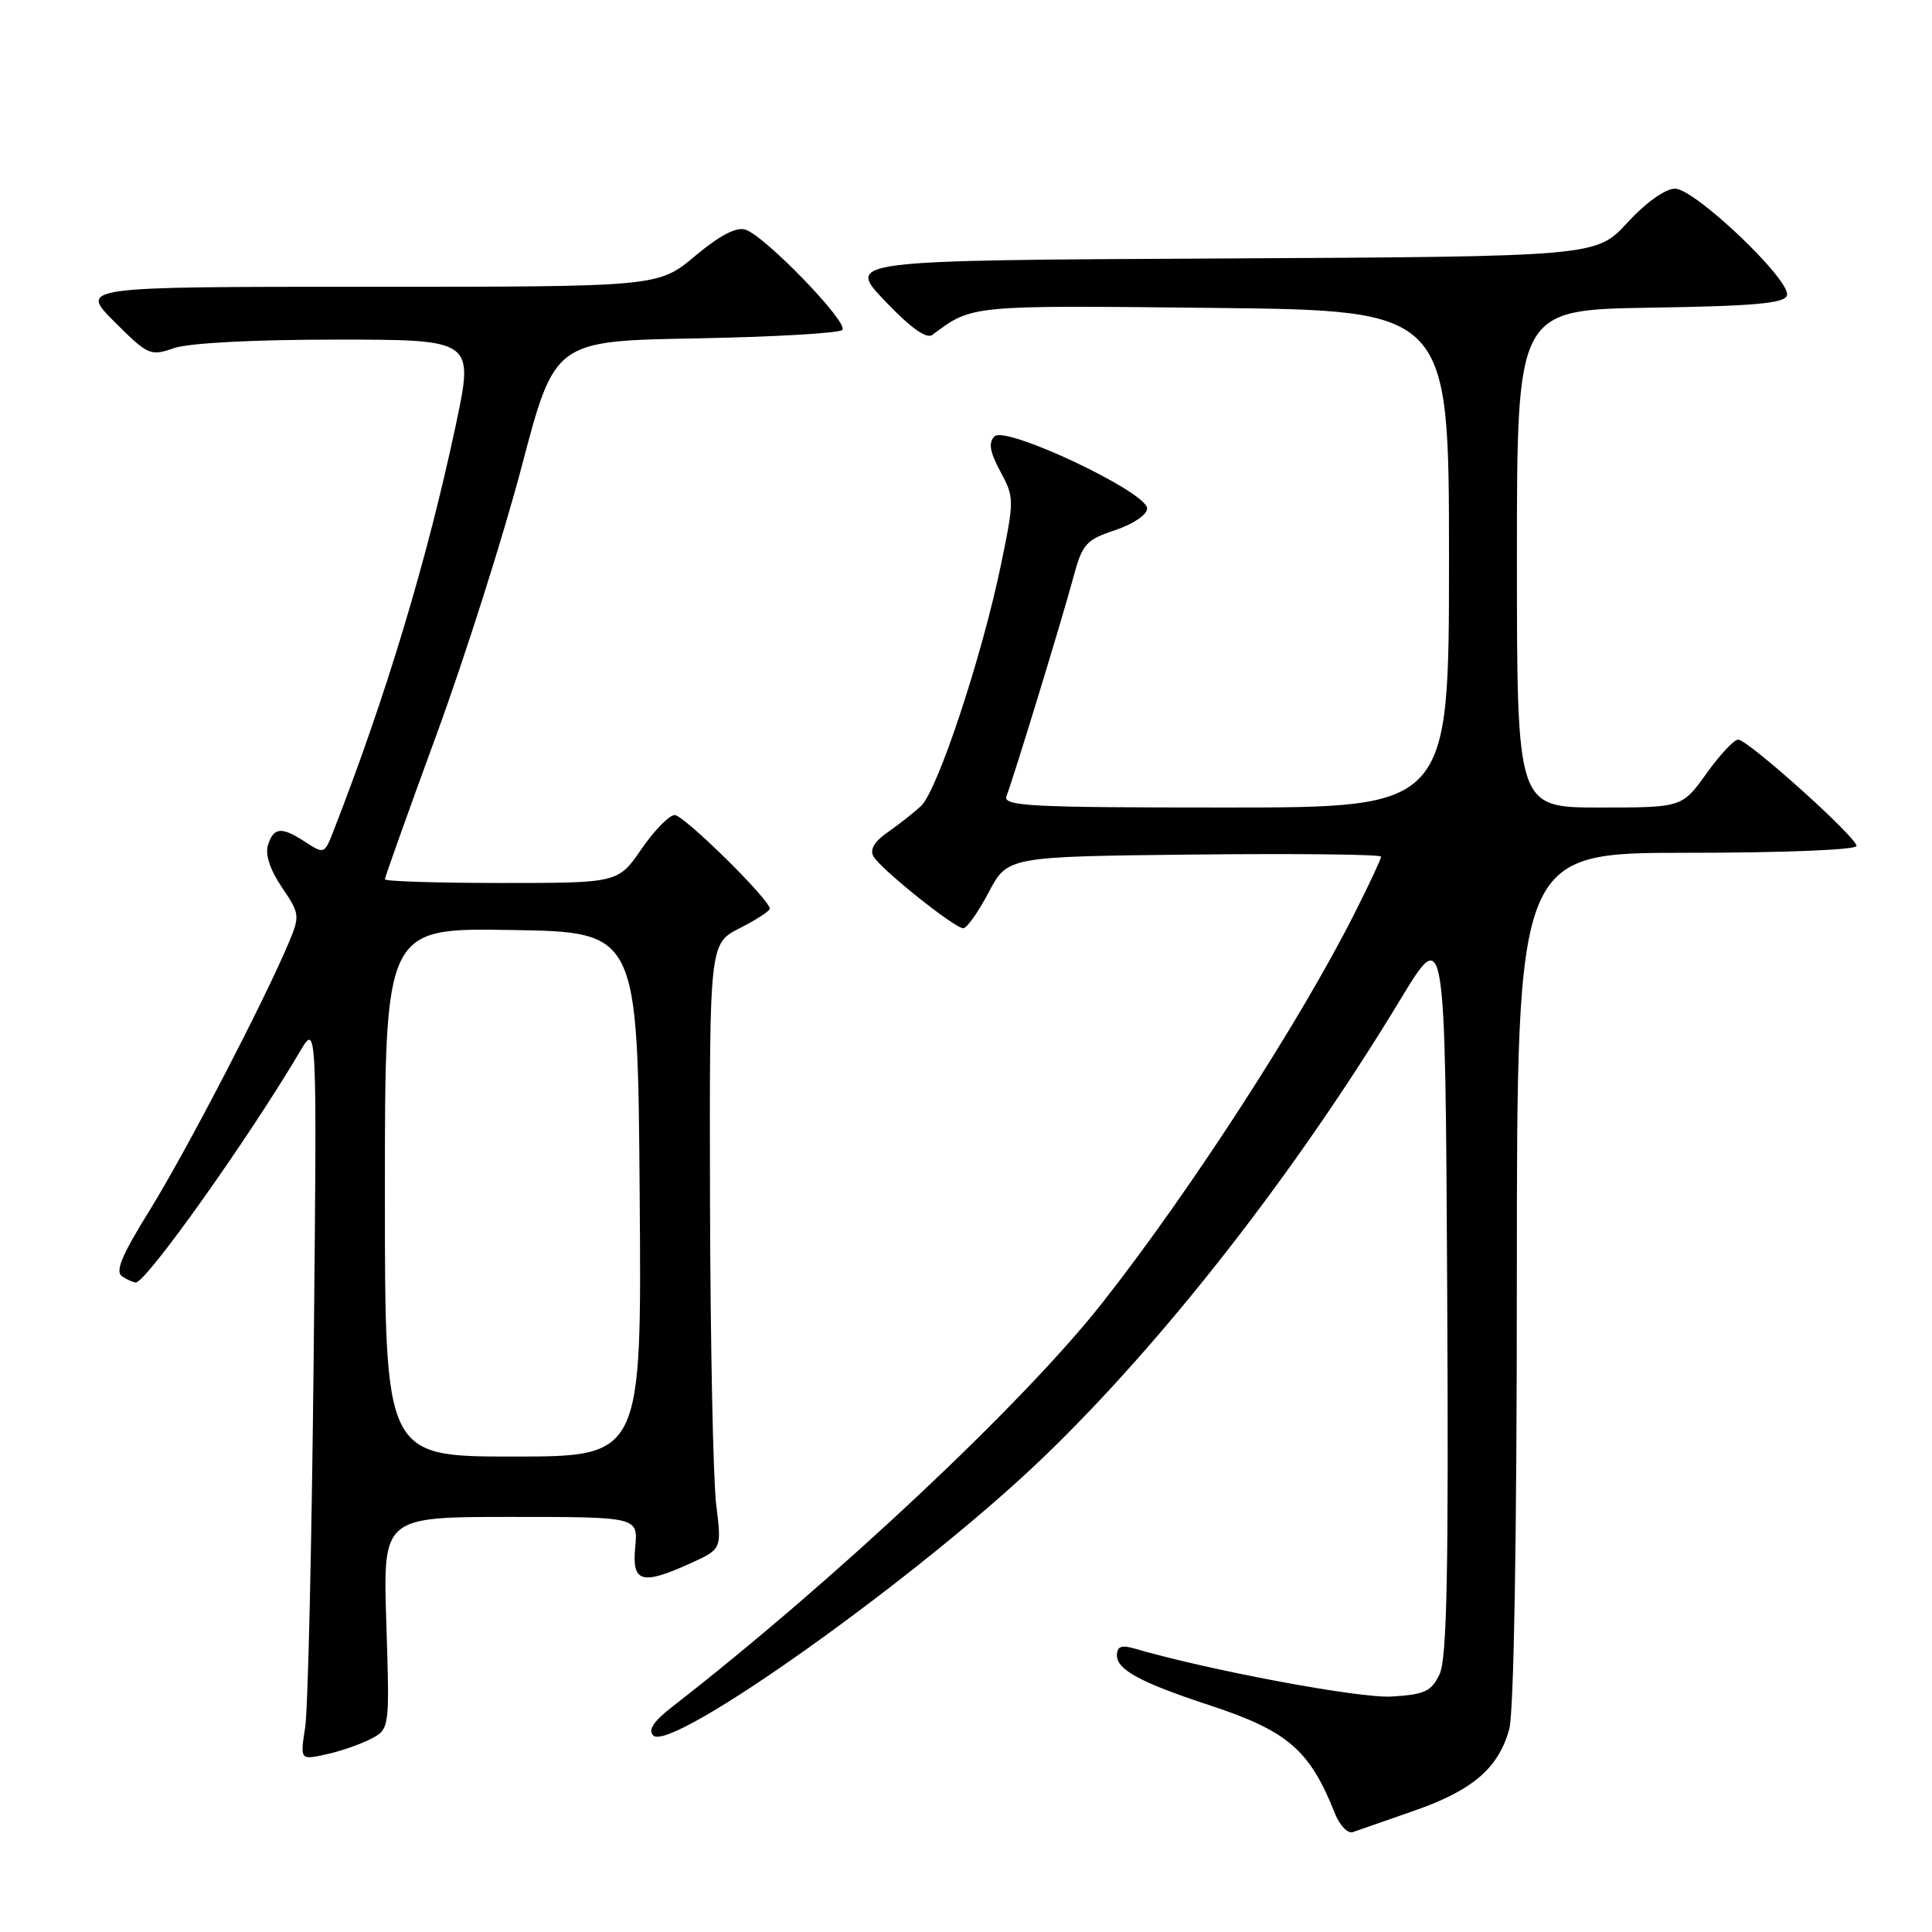 <?xml version="1.0" encoding="UTF-8" standalone="no"?>
<!DOCTYPE svg PUBLIC "-//W3C//DTD SVG 1.1//EN" "http://www.w3.org/Graphics/SVG/1.1/DTD/svg11.dtd" >
<svg xmlns="http://www.w3.org/2000/svg" xmlns:xlink="http://www.w3.org/1999/xlink" version="1.1" viewBox="0 0 256 256">
 <g >
 <path fill="currentColor"
d=" M 187.33 239.95 C 195.12 237.24 198.54 234.32 199.98 229.13 C 200.60 226.89 200.99 203.94 200.99 169.25 C 201.00 113.00 201.00 113.00 223.50 113.00 C 236.35 113.00 246.00 112.61 246.00 112.09 C 246.00 110.93 231.60 98.00 230.31 98.00 C 229.77 98.00 227.88 100.02 226.11 102.50 C 222.88 107.00 222.88 107.00 211.94 107.00 C 201.00 107.00 201.00 107.00 201.00 74.02 C 201.00 41.05 201.00 41.05 218.67 40.77 C 232.39 40.56 236.44 40.20 236.78 39.16 C 237.42 37.23 224.60 25.00 221.94 25.00 C 220.66 25.00 218.09 26.84 215.64 29.50 C 211.50 33.99 211.50 33.99 161.81 34.25 C 112.13 34.50 112.13 34.50 117.25 39.87 C 120.66 43.45 122.77 44.96 123.55 44.37 C 128.86 40.40 128.38 40.45 160.75 40.80 C 192.00 41.13 192.00 41.13 192.00 74.07 C 192.00 107.00 192.00 107.00 162.39 107.00 C 136.21 107.00 132.85 106.82 133.37 105.47 C 134.35 102.93 140.79 81.86 142.20 76.58 C 143.41 72.07 143.88 71.54 147.76 70.25 C 150.17 69.44 152.00 68.20 152.00 67.37 C 152.00 65.21 133.25 56.35 131.78 57.82 C 130.95 58.65 131.14 59.85 132.55 62.47 C 134.40 65.90 134.41 66.22 132.65 74.75 C 130.14 86.93 124.22 104.81 122.02 106.82 C 121.01 107.75 119.02 109.31 117.58 110.31 C 115.87 111.49 115.23 112.59 115.73 113.47 C 116.70 115.17 126.49 123.00 127.64 123.00 C 128.11 123.00 129.62 120.86 131.00 118.25 C 133.50 113.50 133.50 113.50 158.25 113.23 C 171.86 113.09 183.00 113.21 183.00 113.51 C 183.00 113.81 181.44 117.15 179.53 120.94 C 172.36 135.19 157.79 157.70 146.17 172.50 C 135.69 185.86 110.65 209.39 89.01 226.21 C 86.60 228.09 85.84 229.24 86.56 229.96 C 88.92 232.32 121.83 208.88 138.13 193.22 C 154.15 177.85 171.68 155.38 185.57 132.42 C 191.50 122.62 191.50 122.62 191.76 170.91 C 191.96 208.27 191.73 219.79 190.75 221.84 C 189.66 224.13 188.78 224.54 184.37 224.80 C 180.09 225.05 160.21 221.33 150.25 218.42 C 148.58 217.94 148.00 218.18 148.00 219.36 C 148.00 221.25 151.17 222.96 160.20 225.93 C 170.66 229.37 173.54 231.85 176.91 240.35 C 177.54 241.91 178.60 243.00 179.27 242.76 C 179.95 242.52 183.57 241.26 187.33 239.95 Z  M 49.07 230.45 C 51.64 229.13 51.64 229.13 51.19 215.07 C 50.74 201.00 50.74 201.00 67.65 201.00 C 84.55 201.00 84.55 201.00 84.17 205.00 C 83.72 209.72 85.01 210.09 91.57 207.11 C 95.63 205.26 95.63 205.26 94.90 199.38 C 94.50 196.15 94.13 178.10 94.08 159.27 C 94.00 125.04 94.00 125.04 98.00 123.00 C 100.20 121.88 102.00 120.71 102.00 120.41 C 102.00 119.20 90.62 108.00 89.40 108.00 C 88.68 108.00 86.70 110.03 85.00 112.50 C 81.90 117.00 81.90 117.00 66.45 117.00 C 57.95 117.00 51.00 116.78 51.00 116.51 C 51.00 116.24 54.09 107.58 57.87 97.26 C 61.65 86.94 66.71 71.00 69.12 61.84 C 73.50 45.18 73.50 45.18 92.17 44.84 C 102.44 44.65 111.18 44.15 111.61 43.72 C 112.53 42.80 101.36 31.25 98.76 30.42 C 97.56 30.04 95.32 31.22 92.09 33.93 C 87.22 38.00 87.22 38.00 48.87 38.00 C 10.53 38.00 10.53 38.00 15.16 42.63 C 19.61 47.08 19.92 47.22 23.05 46.13 C 25.01 45.45 33.52 45.00 44.54 45.00 C 62.79 45.00 62.79 45.00 60.41 56.25 C 56.62 74.14 51.12 92.38 44.09 110.36 C 43.01 113.12 42.89 113.16 40.52 111.61 C 37.31 109.50 36.27 109.58 35.51 111.97 C 35.11 113.22 35.78 115.25 37.35 117.57 C 39.71 121.04 39.75 121.35 38.29 124.85 C 35.11 132.46 24.63 152.63 19.86 160.32 C 16.10 166.39 15.21 168.52 16.20 169.14 C 16.91 169.60 17.73 169.95 18.00 169.94 C 19.44 169.84 32.87 150.95 39.76 139.31 C 42.01 135.50 42.01 135.50 41.56 180.00 C 41.31 204.48 40.81 226.46 40.44 228.85 C 39.77 233.21 39.77 233.21 43.13 232.48 C 44.99 232.09 47.66 231.17 49.07 230.45 Z  M 51.00 157.98 C 51.00 122.95 51.00 122.95 67.75 123.23 C 84.50 123.50 84.50 123.50 84.76 158.25 C 85.03 193.00 85.03 193.00 68.01 193.00 C 51.00 193.00 51.00 193.00 51.00 157.98 Z "/>
</g>
</svg>